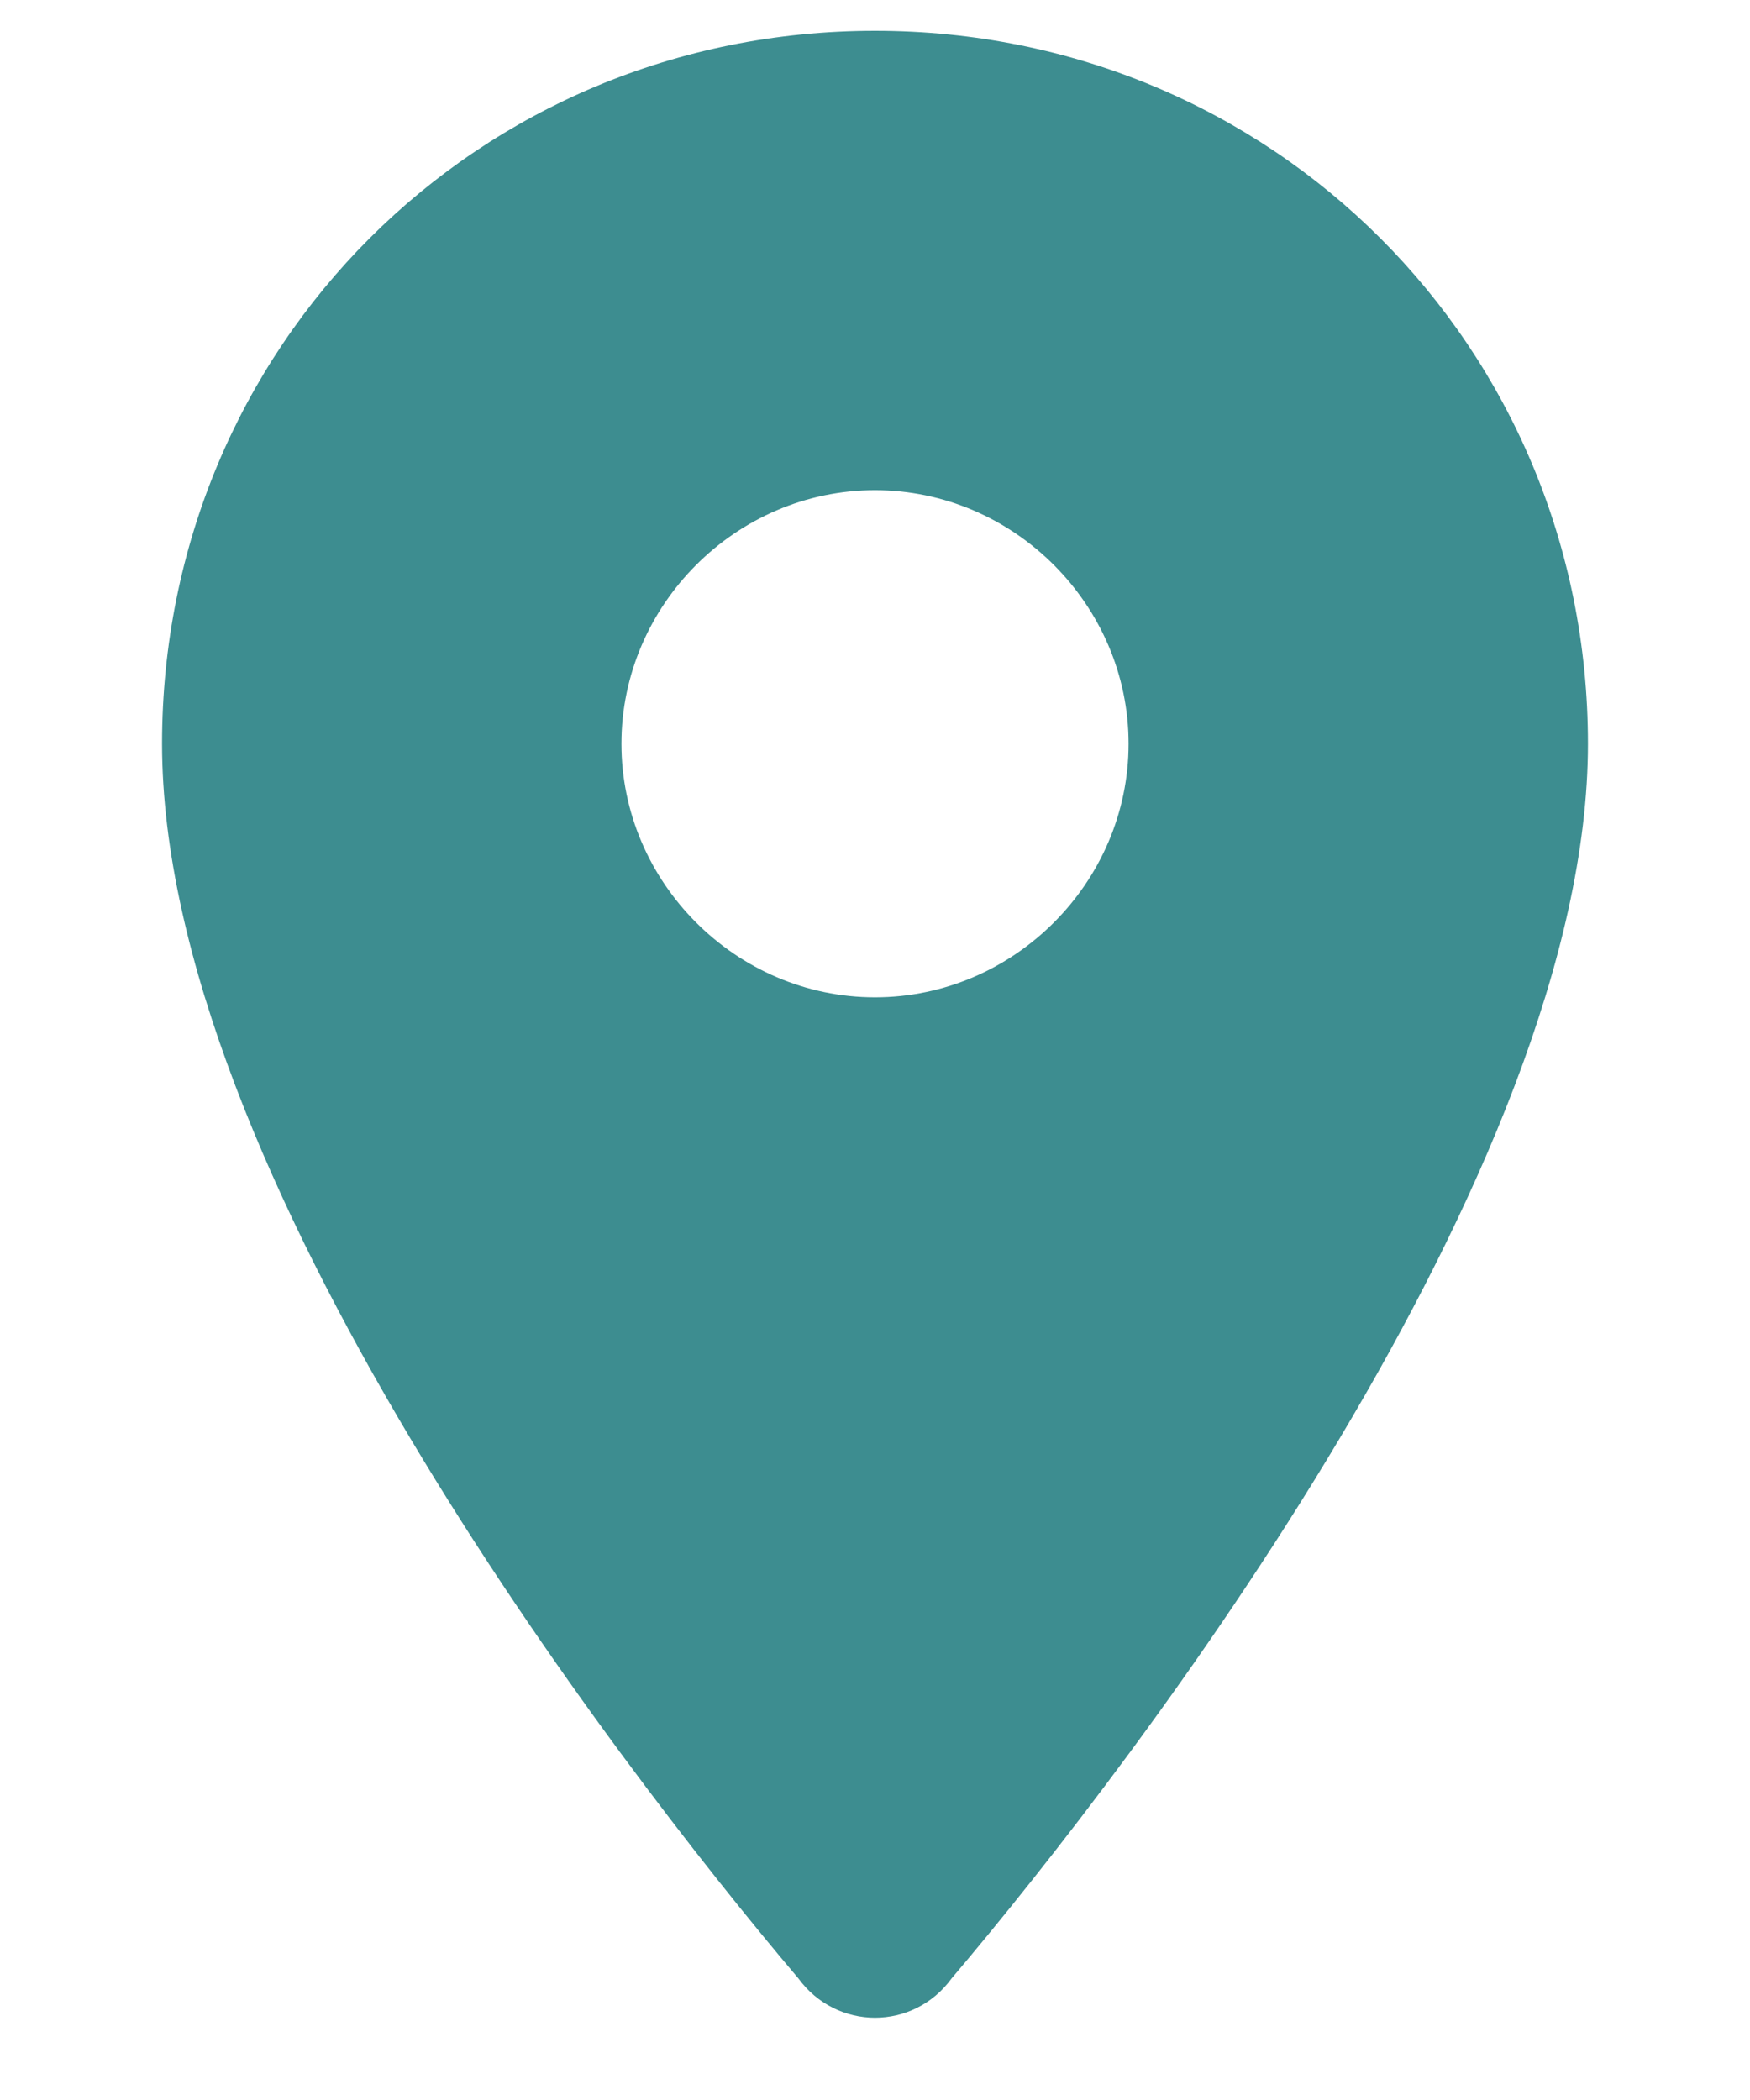 <svg width="10" height="12" viewBox="0 0 10 12" fill="none" xmlns="http://www.w3.org/2000/svg">
<path d="M5 0.176C2.73 0.176 0.926 1.98 0.926 4.25C0.926 6.684 3.496 10.047 4.562 11.305C4.781 11.605 5.219 11.605 5.438 11.305C6.504 10.047 9.074 6.684 9.074 4.25C9.074 1.98 7.27 0.176 5 0.176ZM5 5.699C4.207 5.699 3.551 5.043 3.551 4.25C3.551 3.457 4.207 2.801 5 2.801C5.793 2.801 6.449 3.457 6.449 4.25C6.449 5.043 5.793 5.699 5 5.699Z" fill="#3D8D90"/>
</svg>
